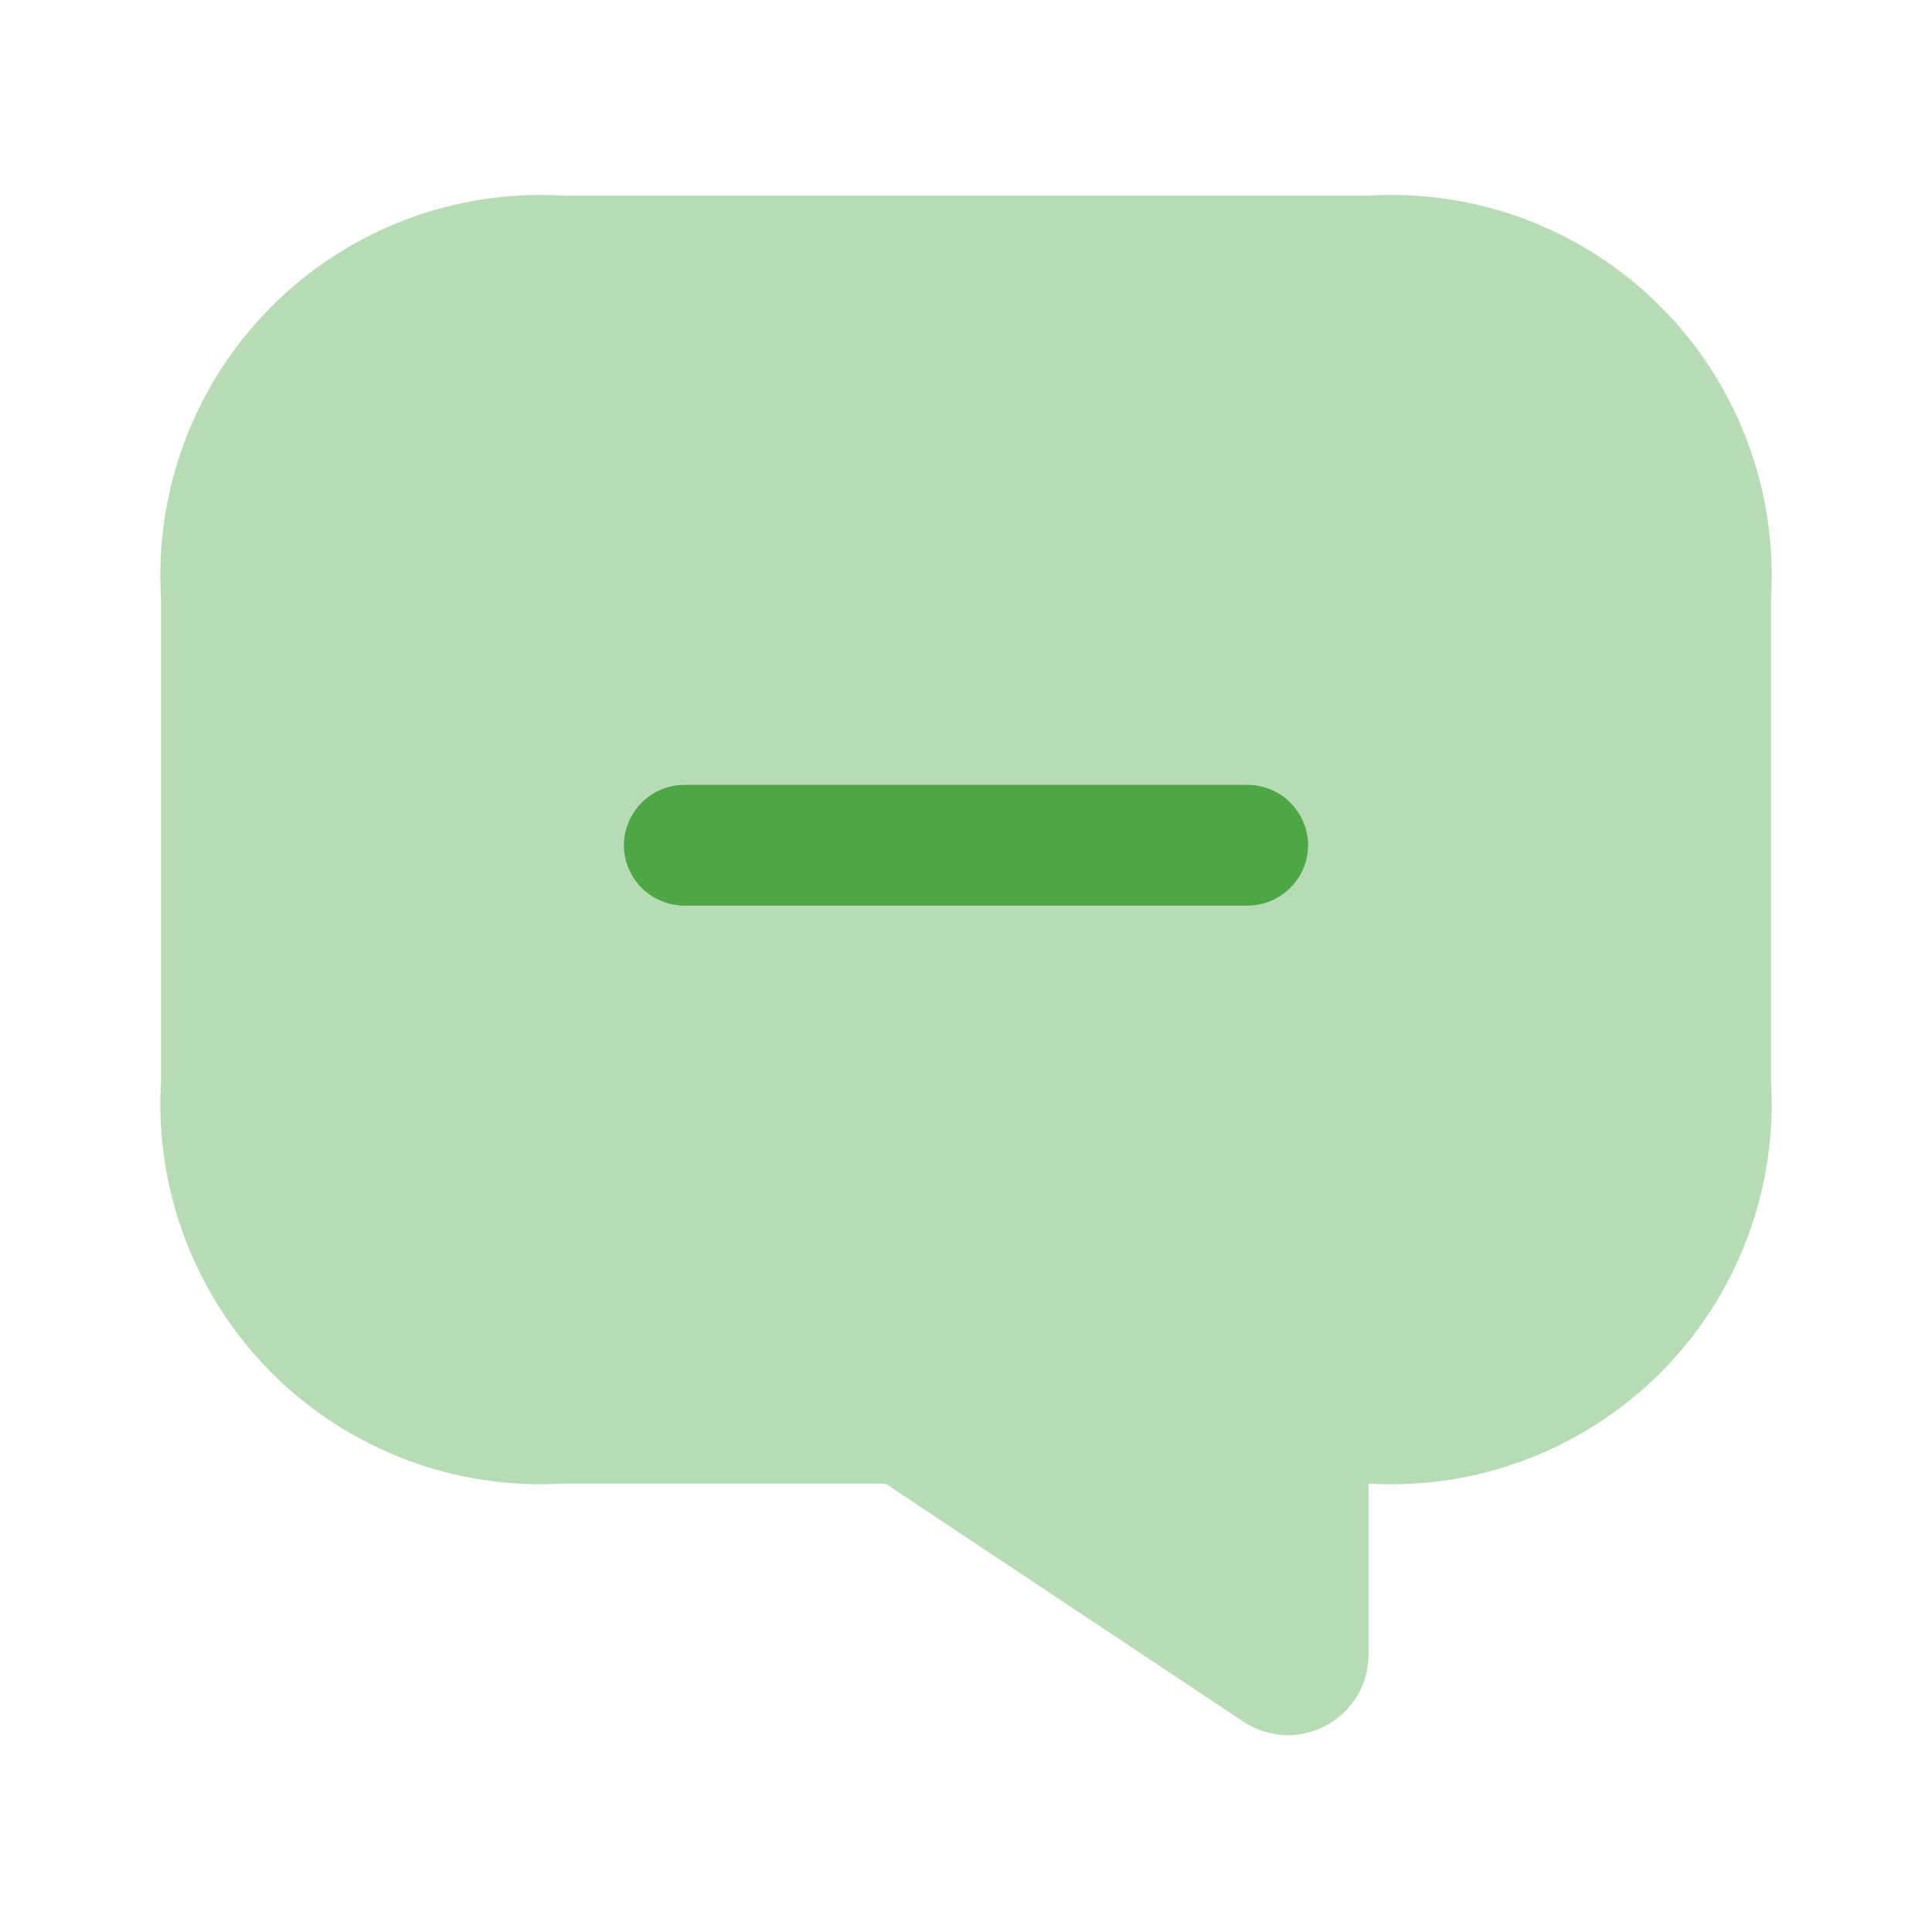 <svg width="24" height="24" viewBox="0 0 24 24" fill="none" xmlns="http://www.w3.org/2000/svg">
<g clip-path="url(#clip0_1294_25716)">
<path opacity="0.4" d="M7 18.43H11L15.45 21.39C15.6 21.489 15.775 21.546 15.955 21.554C16.135 21.562 16.313 21.521 16.472 21.436C16.631 21.351 16.764 21.225 16.857 21.071C16.95 20.916 16.999 20.74 17 20.56V18.43C17.667 18.47 18.335 18.369 18.96 18.131C19.585 17.894 20.152 17.527 20.625 17.055C21.098 16.582 21.465 16.015 21.701 15.39C21.939 14.765 22.04 14.097 22 13.43V7.43C22.04 6.763 21.939 6.095 21.701 5.47C21.465 4.845 21.098 4.278 20.625 3.805C20.152 3.332 19.585 2.966 18.96 2.728C18.335 2.491 17.667 2.39 17 2.43H7C6.333 2.39 5.665 2.491 5.04 2.728C4.415 2.966 3.848 3.332 3.375 3.805C2.903 4.278 2.536 4.845 2.299 5.47C2.062 6.095 1.96 6.763 2 7.43V13.43C1.96 14.097 2.062 14.765 2.299 15.39C2.536 16.015 2.903 16.582 3.375 17.055C3.848 17.527 4.415 17.894 5.04 18.131C5.665 18.369 6.333 18.47 7 18.43Z" fill="#4DA747"/>
<path d="M15.5 11.25H8.5C8.301 11.249 8.111 11.169 7.971 11.029C7.831 10.889 7.751 10.698 7.75 10.5C7.751 10.302 7.831 10.111 7.971 9.971C8.111 9.831 8.301 9.751 8.5 9.75H15.5C15.698 9.751 15.889 9.831 16.029 9.971C16.169 10.111 16.249 10.302 16.25 10.5C16.249 10.698 16.169 10.889 16.029 11.029C15.889 11.169 15.698 11.249 15.5 11.25Z" fill="#4DA747"/>
</g>
<defs>
<clipPath id="clip0_1294_25716">
<rect width="24" height="24" fill="white"/>
</clipPath>
</defs>
</svg>
